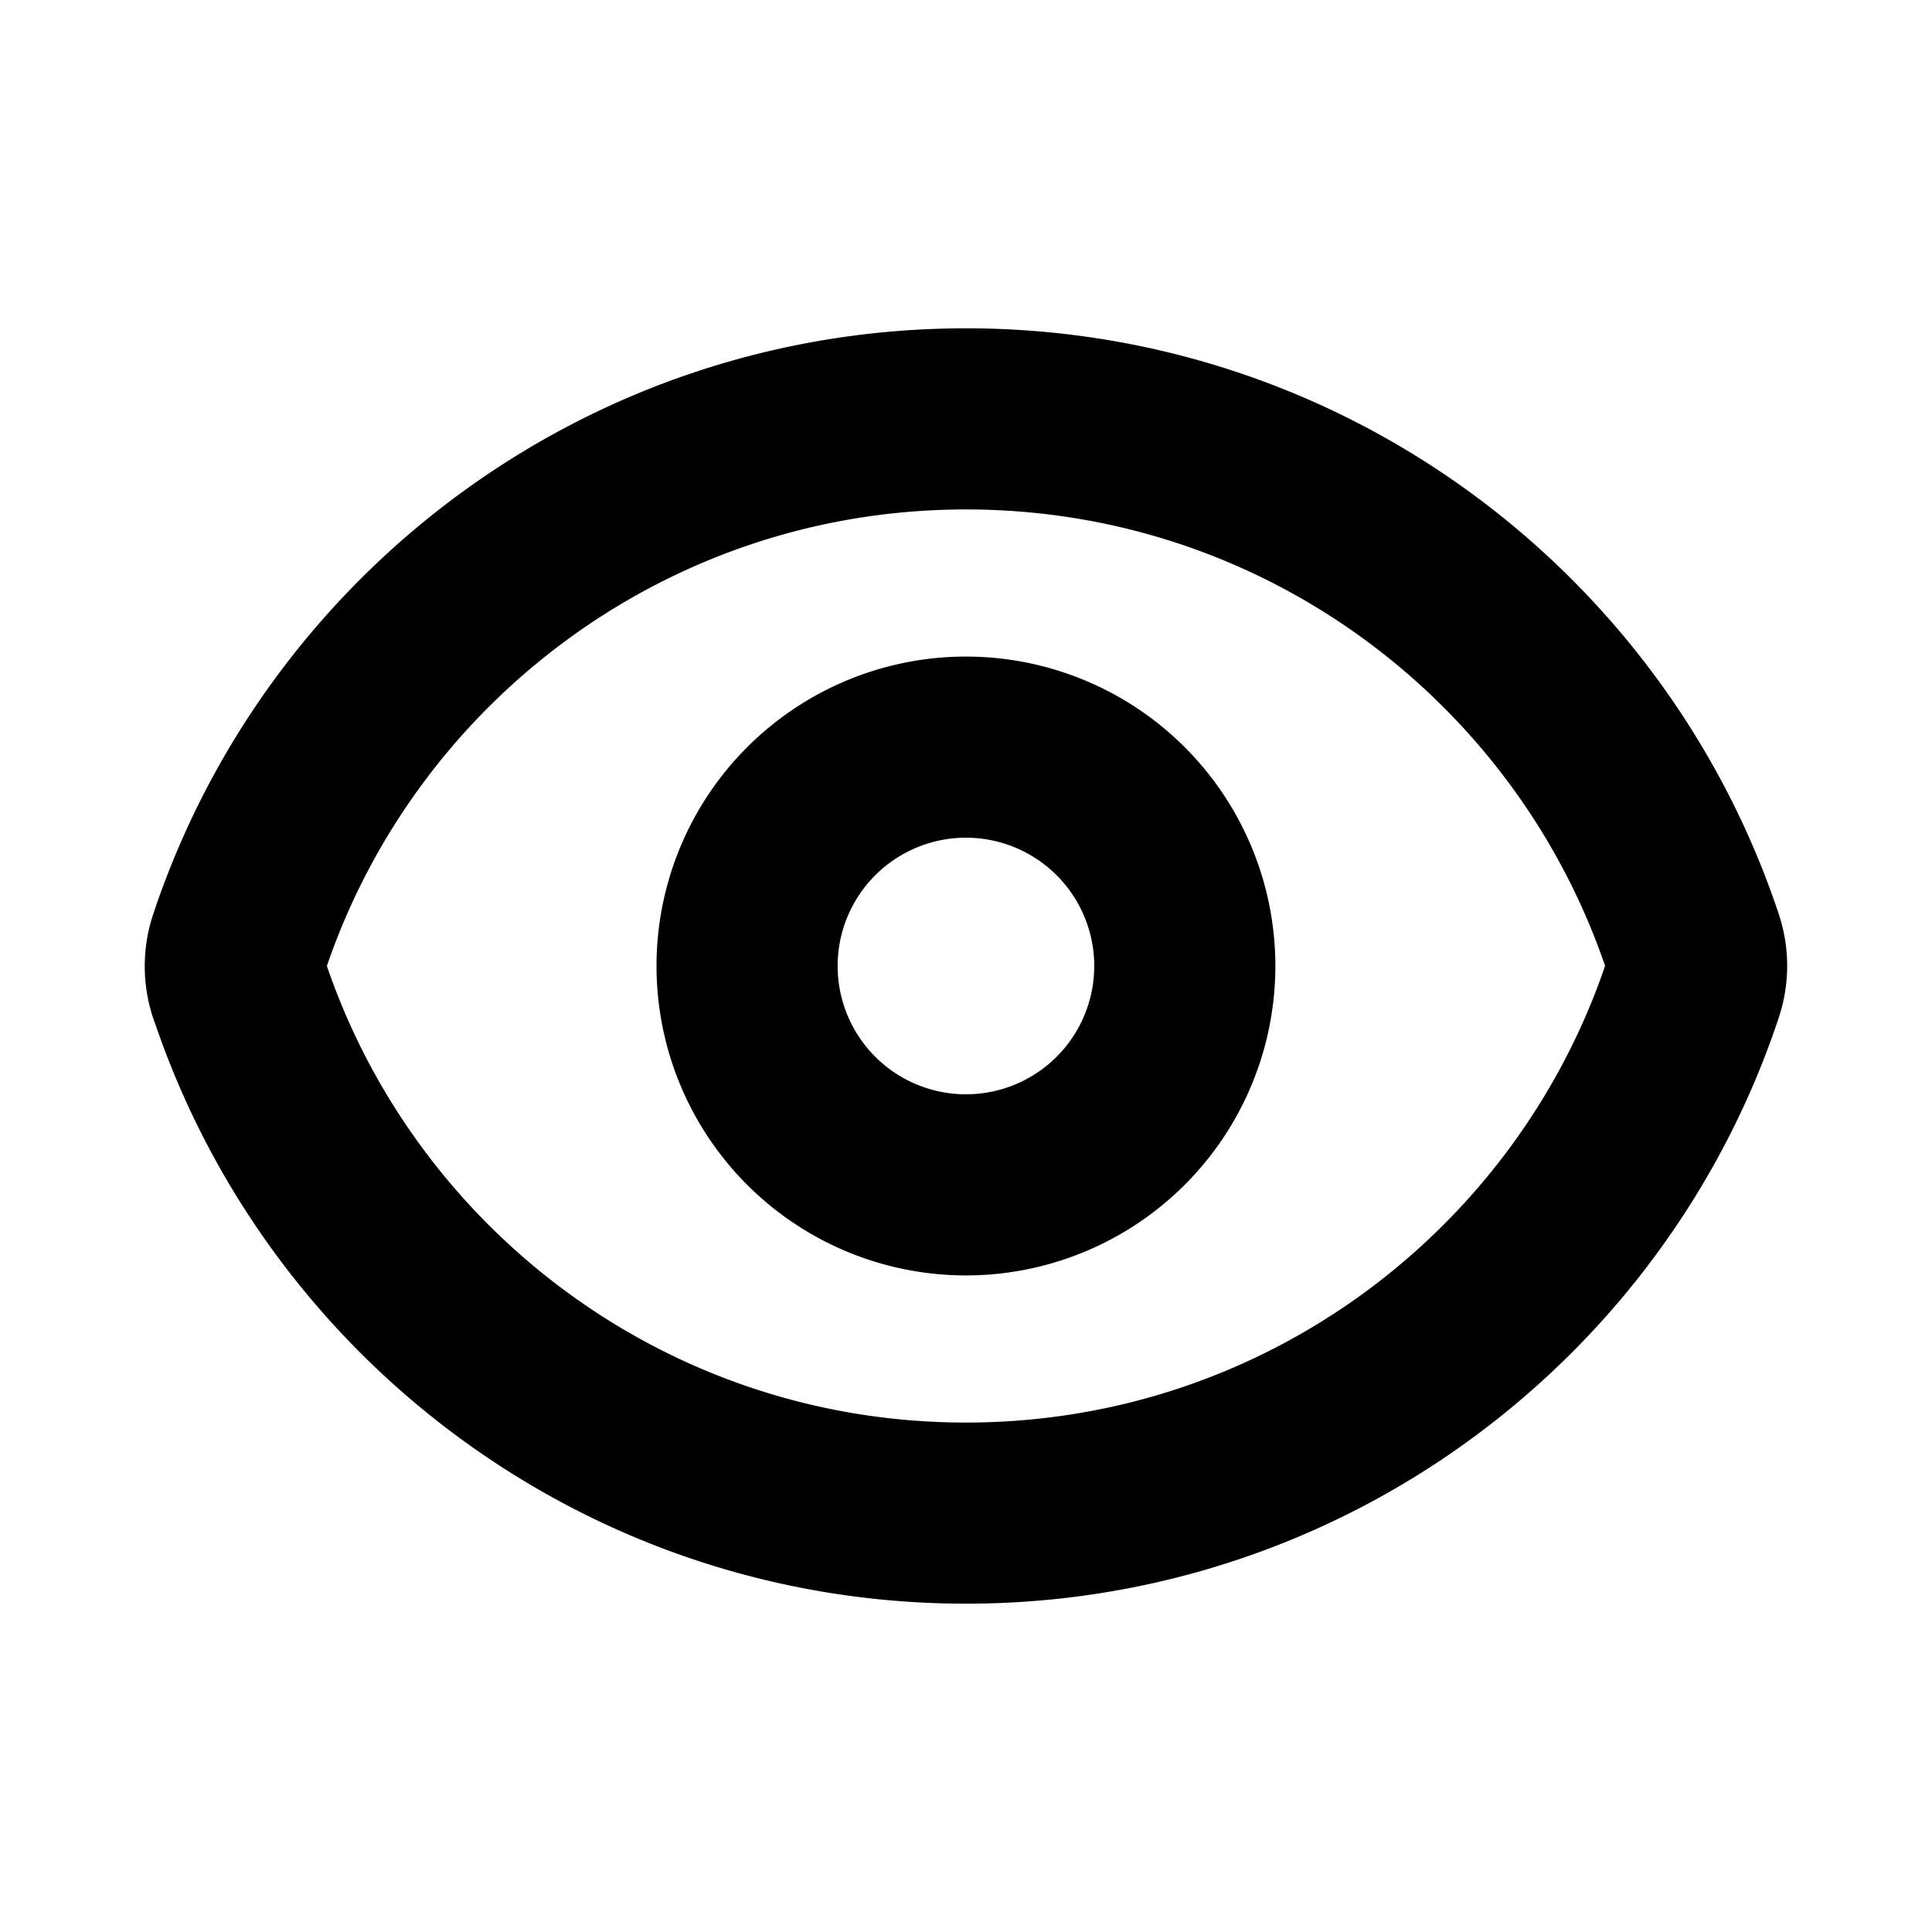 <svg xmlns="http://www.w3.org/2000/svg" fill="none" viewBox="-0.75 -0.75 16 16" stroke="#000000" aria-hidden="true" id="Eye--Streamline-Heroicons-Outline" height="16" width="16">
  <desc>
    Eye Streamline Icon: https://streamlinehq.com
  </desc>
  <path stroke-linecap="round" stroke-linejoin="round" d="M1.23 7.445a0.611 0.611 0 0 1 0 -0.386C2.068 4.537 4.447 2.719 7.25 2.719c2.802 0 5.18 1.817 6.019 4.337 0.042 0.125 0.042 0.26 0 0.386C12.432 9.963 10.053 11.781 7.25 11.781c-2.802 0 -5.18 -1.817 -6.019 -4.337Z" stroke-width="1.5"></path>
  <path stroke-linecap="round" stroke-linejoin="round" d="M9.062 7.25a1.812 1.812 0 1 1 -3.625 0 1.812 1.812 0 0 1 3.625 0Z" stroke-width="1.5"></path>
</svg>